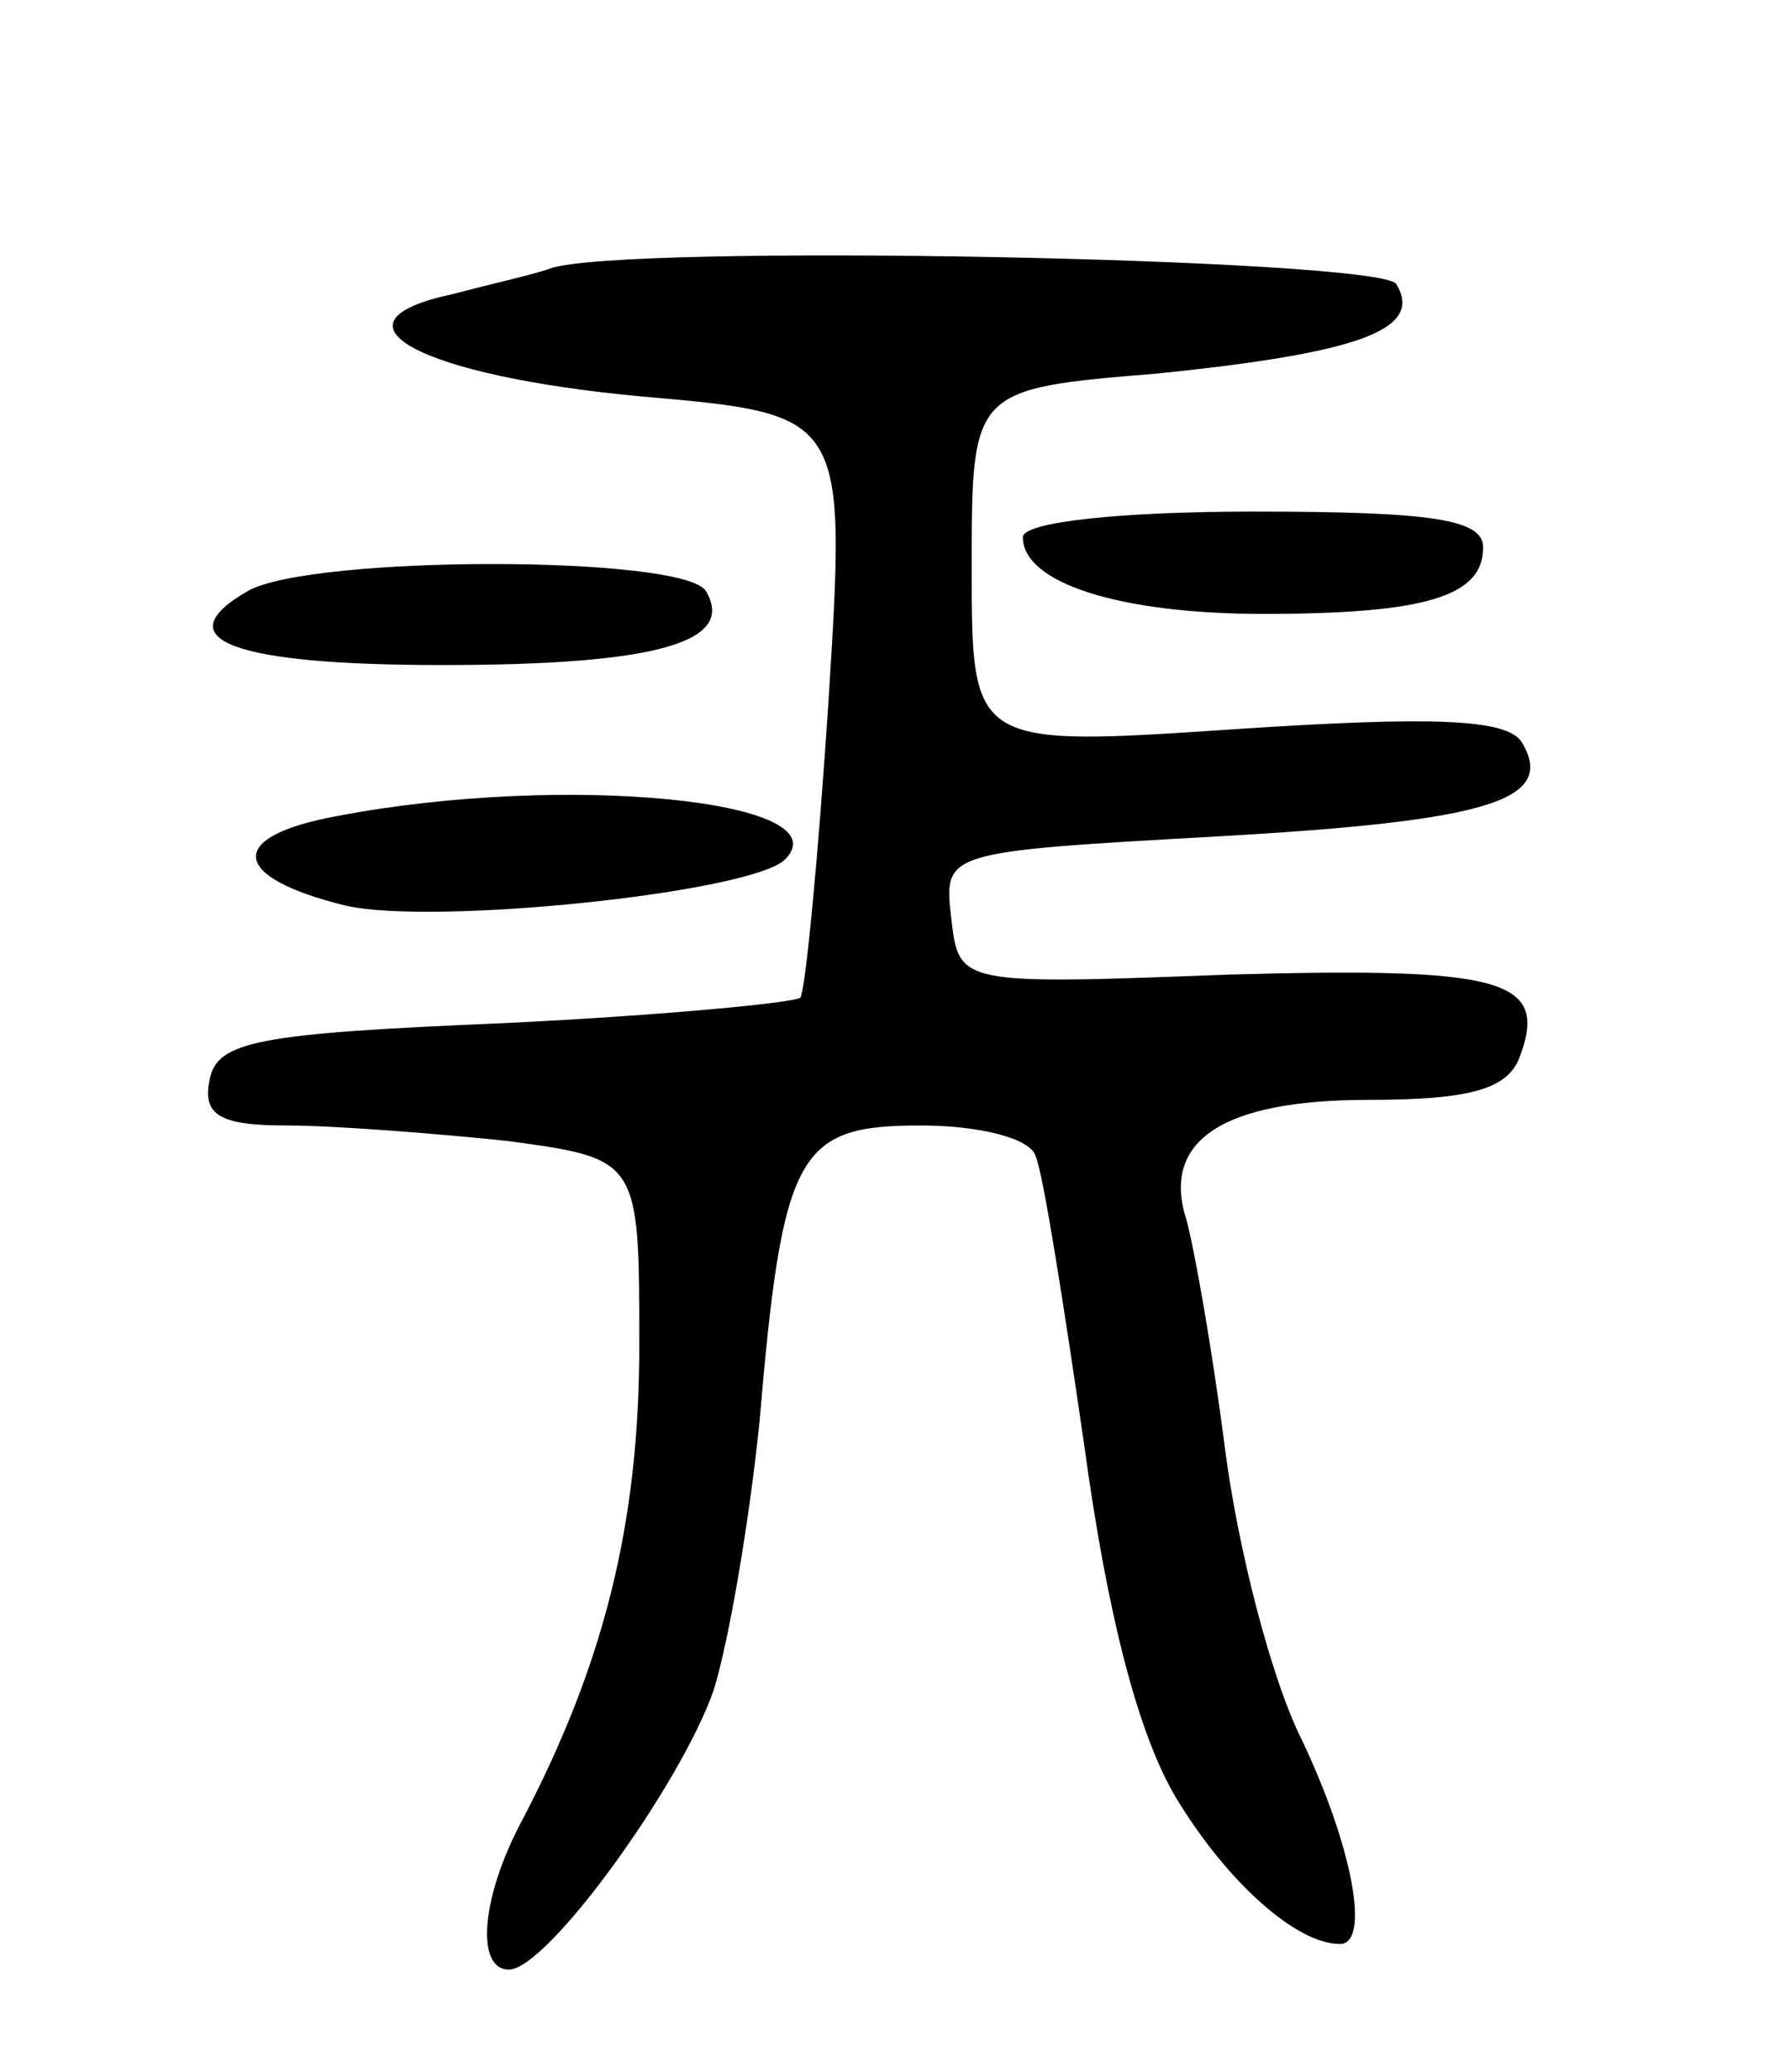 <svg version="1.0" xmlns="http://www.w3.org/2000/svg"
 width="70pt" height="81pt" viewBox="0 0 70 81"
 preserveAspectRatio="xMidYMid meet">
<g transform="translate(0,81) scale(0.1,-0.1)"
fill="#000000" stroke="none">
<path d="M215 705 c-5 -2 -23 -6 -38 -10 -52 -11 -13 -32 74 -40 80 -7 80 -7
73 -119 -4 -61 -9 -113 -11 -116 -2 -2 -54 -7 -116 -10 -96 -4 -112 -7 -115
-22 -3 -14 4 -18 30 -18 18 0 57 -3 86 -6 52 -7 52 -7 52 -80 0 -70 -14 -125
-46 -186 -16 -30 -18 -58 -5 -58 15 0 67 72 80 109 6 19 14 66 18 105 9 106
15 116 63 116 23 0 43 -5 45 -12 3 -7 11 -58 19 -113 9 -66 21 -113 36 -138
20 -33 47 -57 64 -57 12 0 5 38 -15 80 -12 24 -25 75 -30 114 -5 39 -12 78
-15 89 -10 31 14 47 71 47 39 0 54 4 59 16 12 31 -5 36 -113 33 -106 -4 -106
-4 -109 22 -3 26 -3 26 104 32 106 6 133 14 119 37 -6 9 -35 10 -111 5 -104
-7 -104 -7 -104 63 0 70 0 70 73 76 78 8 104 17 93 35 -7 10 -303 16 -331 6z"/>
<path d="M400 600 c0 -18 38 -30 94 -30 64 0 86 7 86 26 0 11 -20 14 -90 14
-51 0 -90 -4 -90 -10z"/>
<path d="M97 579 c-33 -19 -6 -29 76 -29 84 0 115 9 103 29 -9 14 -154 14
-179 0z"/>
<path d="M132 491 c-44 -8 -42 -24 3 -35 34 -8 159 5 172 18 23 23 -86 34
-175 17z"/>
</g>
</svg>
